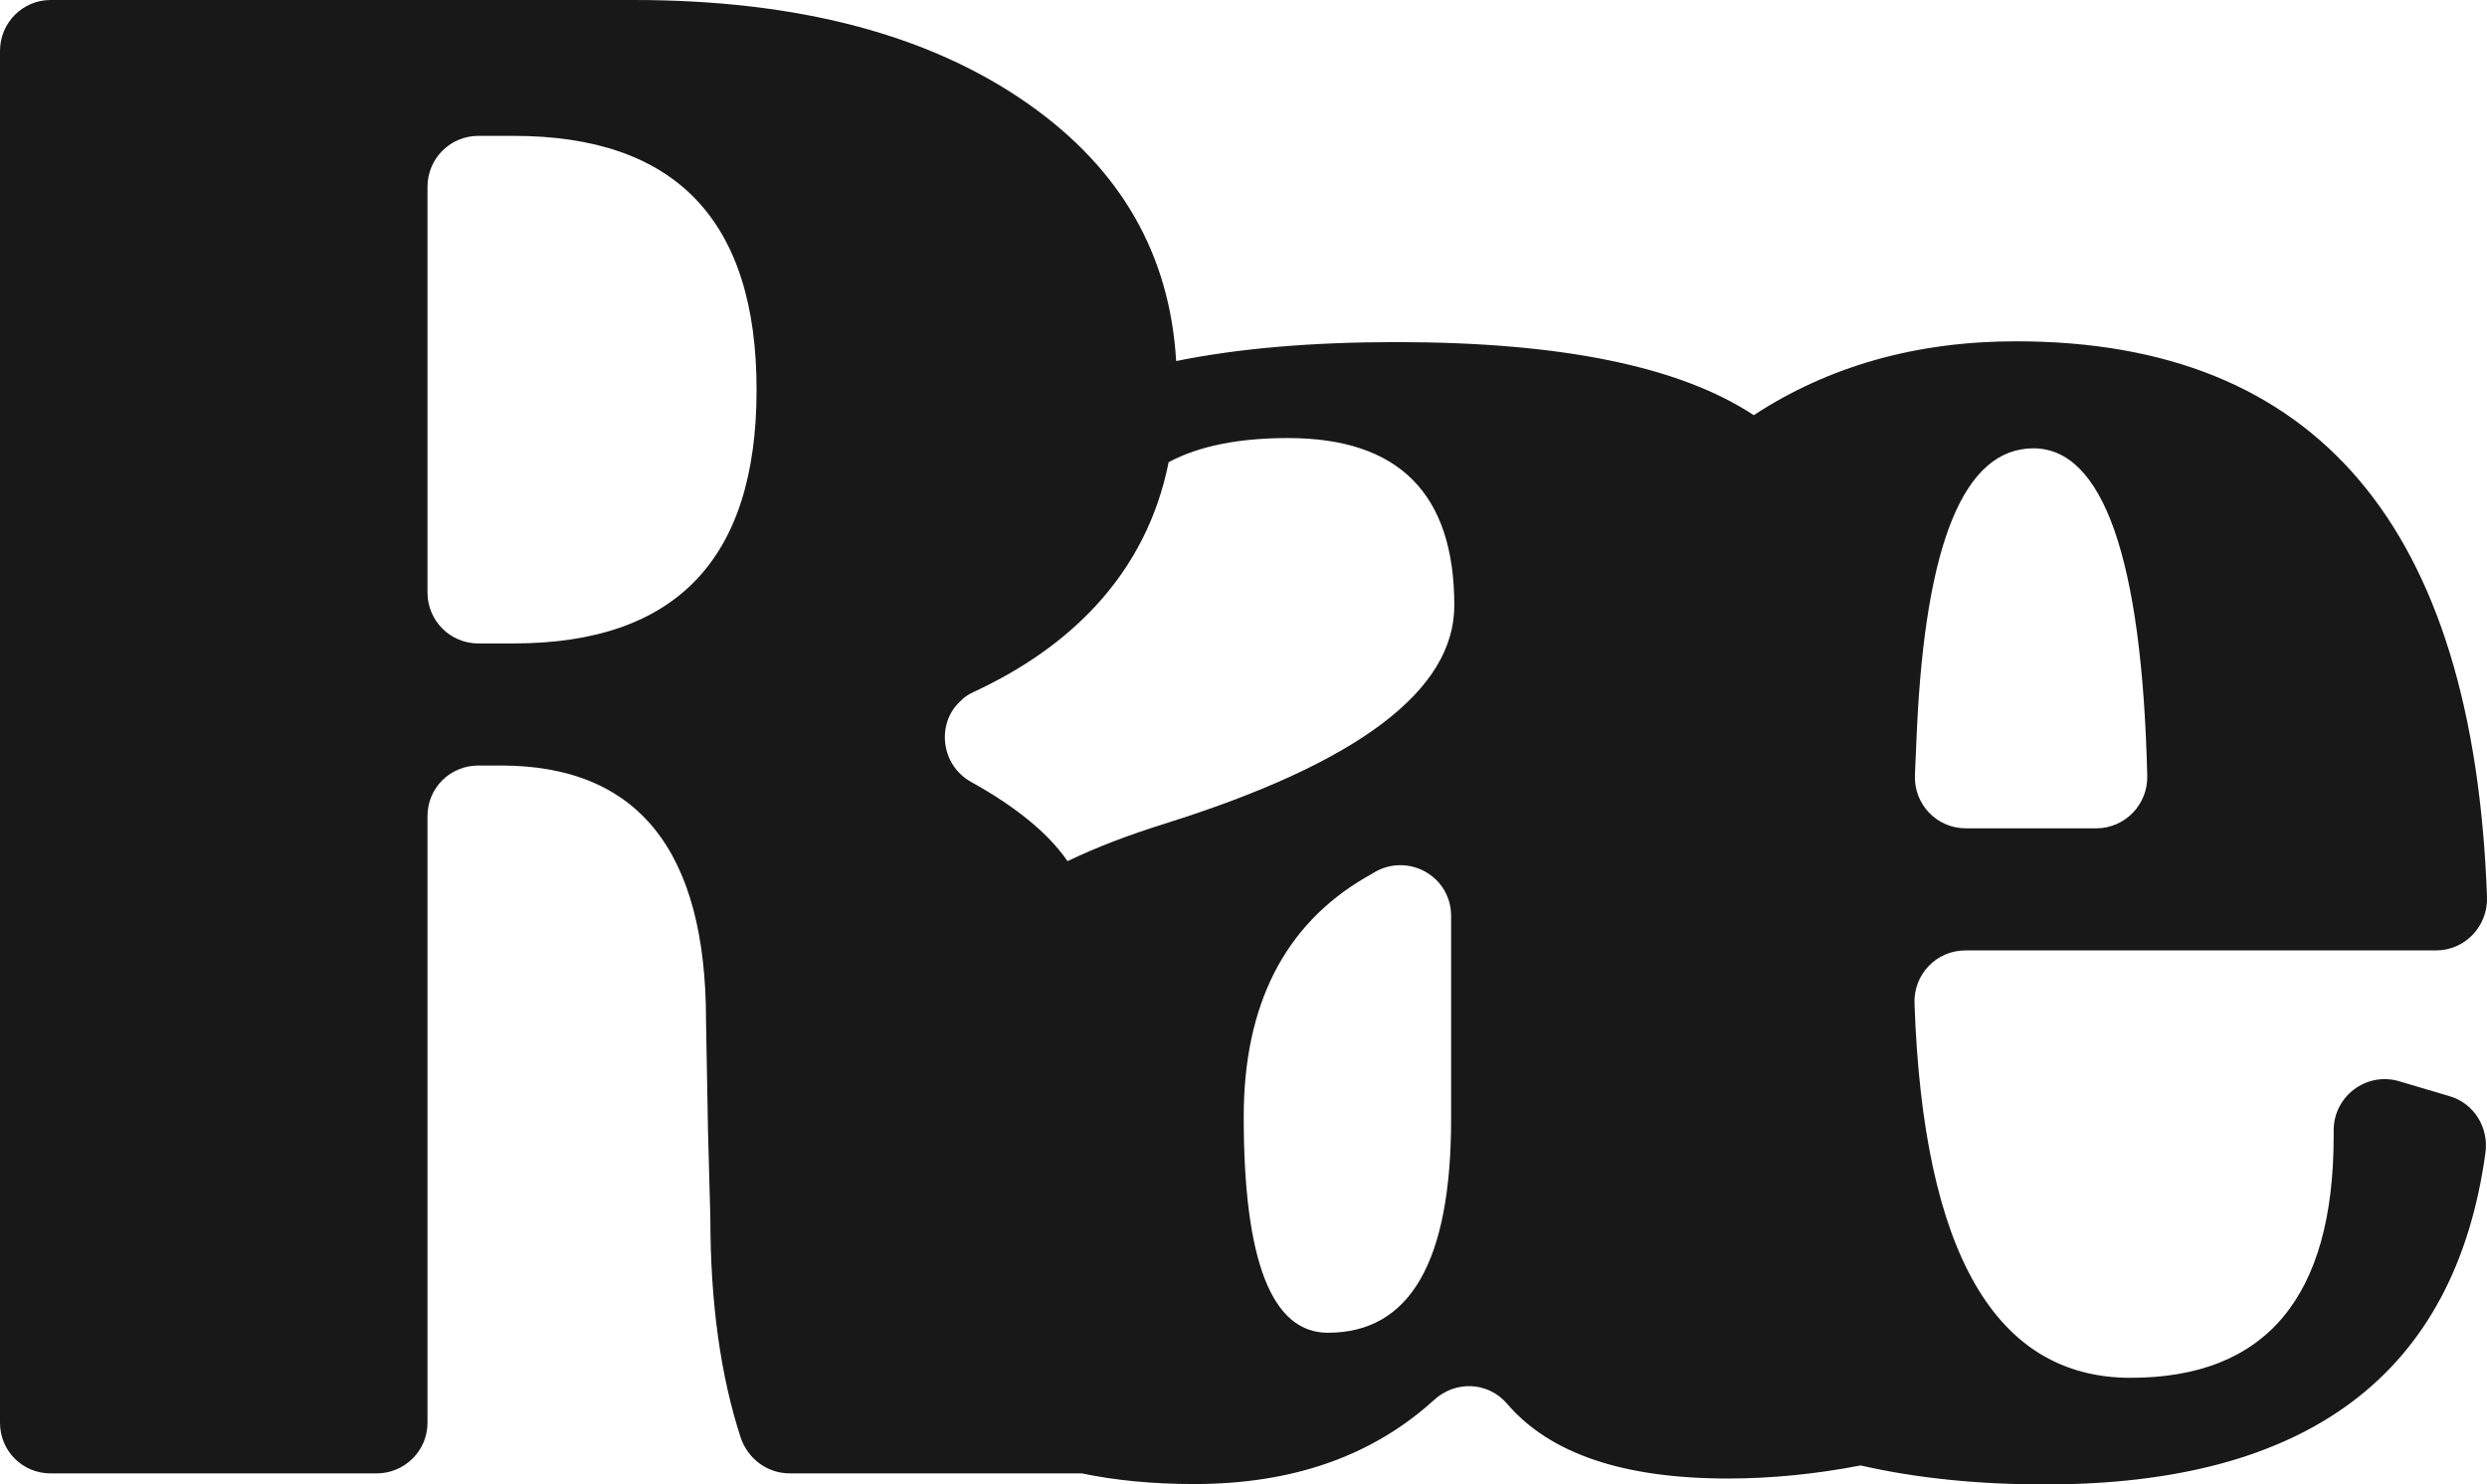 <?xml version="1.0" encoding="UTF-8"?>
<svg id="Layer_1" data-name="Layer 1" xmlns="http://www.w3.org/2000/svg" viewBox="0 0 936.72 559.2">
  <defs>
    <style>
      .cls-1 {
        fill: #181818;
        stroke-width: 0px;
      }
    </style>
  </defs>
  <path class="cls-1" d="m922.57,412.93l-19.05-5.65c-12.35-3.57-24.7,5.8-24.55,18.75v1.93c0,60.71-25.59,91.07-76.48,91.07s-78.12-47.02-81.39-140.91c-.45-11.01,8.18-20.09,19.2-20.09h177.22c11.01,0,19.64-9.23,19.2-20.24-5.06-139.43-64.13-209.22-177.37-209.22-37.35,0-70.38,9.23-98.8,27.83-27.97-18.45-72.76-27.53-134.67-27.53-31.84,0-59.52,2.38-82.88,7.14-2.38-40.03-20.68-72.17-55.5-96.72C350.28,13.09,300.73,0,238.68,0H19.05C8.48,0,0,8.63,0,19.2v516.79c0,10.57,8.48,19.05,19.05,19.05h122.76c10.56,0,19.2-8.48,19.2-19.05v-228.56c0-10.57,8.48-19.05,19.2-19.05h8.48c51.49,0,77.23,31.99,77.23,95.98l.74,41.37.89,33.03c0,31.99,3.87,59.67,11.46,82.88,2.68,7.89,9.97,13.39,18.45,13.39h109.96c12.8,2.68,26.93,4.02,42.41,4.02,37.05,0,67.11-10.56,90.32-31.69,8.18-7.44,20.39-6.84,27.53,1.49,16.07,18.75,43.75,28.12,83.03,28.12,16.37,0,33.03-1.64,50-4.91h.15c20.83,4.76,43.9,7.14,69.49,7.14,98.95,0,154.31-41.66,165.77-124.84,1.34-9.67-4.32-18.75-13.54-21.43Zm-200.58-137.94c3.27-70.68,17.86-106.1,43.9-106.1s40.92,41.07,42.86,123.36c.3,10.71-8.33,19.79-19.2,19.79h-49.1c-11.01,0-19.64-9.08-19.2-20.09l.74-16.96Zm-528.54-32.59h-13.24c-10.71,0-19.2-8.63-19.2-19.2V70.38c0-10.57,8.48-19.2,19.2-19.2h13.24c61.01,0,91.51,31.84,91.51,95.68s-30.5,95.53-91.51,95.53Zm353.11,179.16c0,53.72-15.48,80.5-46.43,80.5-21.13,0-31.69-27.08-31.69-81.25,0-42.26,15.33-72.47,45.98-90.32.89-.45,1.79-1.04,2.83-1.64,12.8-7.89,29.31,1.04,29.31,16.22v76.48Zm-107.73-111.3c-13.39,4.17-25.59,8.78-36.75,14.14-7.14-10.42-19.34-20.39-36.16-29.76-11.76-6.4-13.24-22.32-4.17-30.51,1.34-1.49,2.98-2.53,4.91-3.42,18.9-8.78,34.22-19.64,46.13-32.59,13.99-15.18,23.21-33.18,27.38-54.02,11.46-6.1,26.34-9.08,44.94-9.08,41.81,0,62.65,20.98,62.65,63.09,0,31.99-36.31,59.37-108.92,82.14Z"/>
</svg>